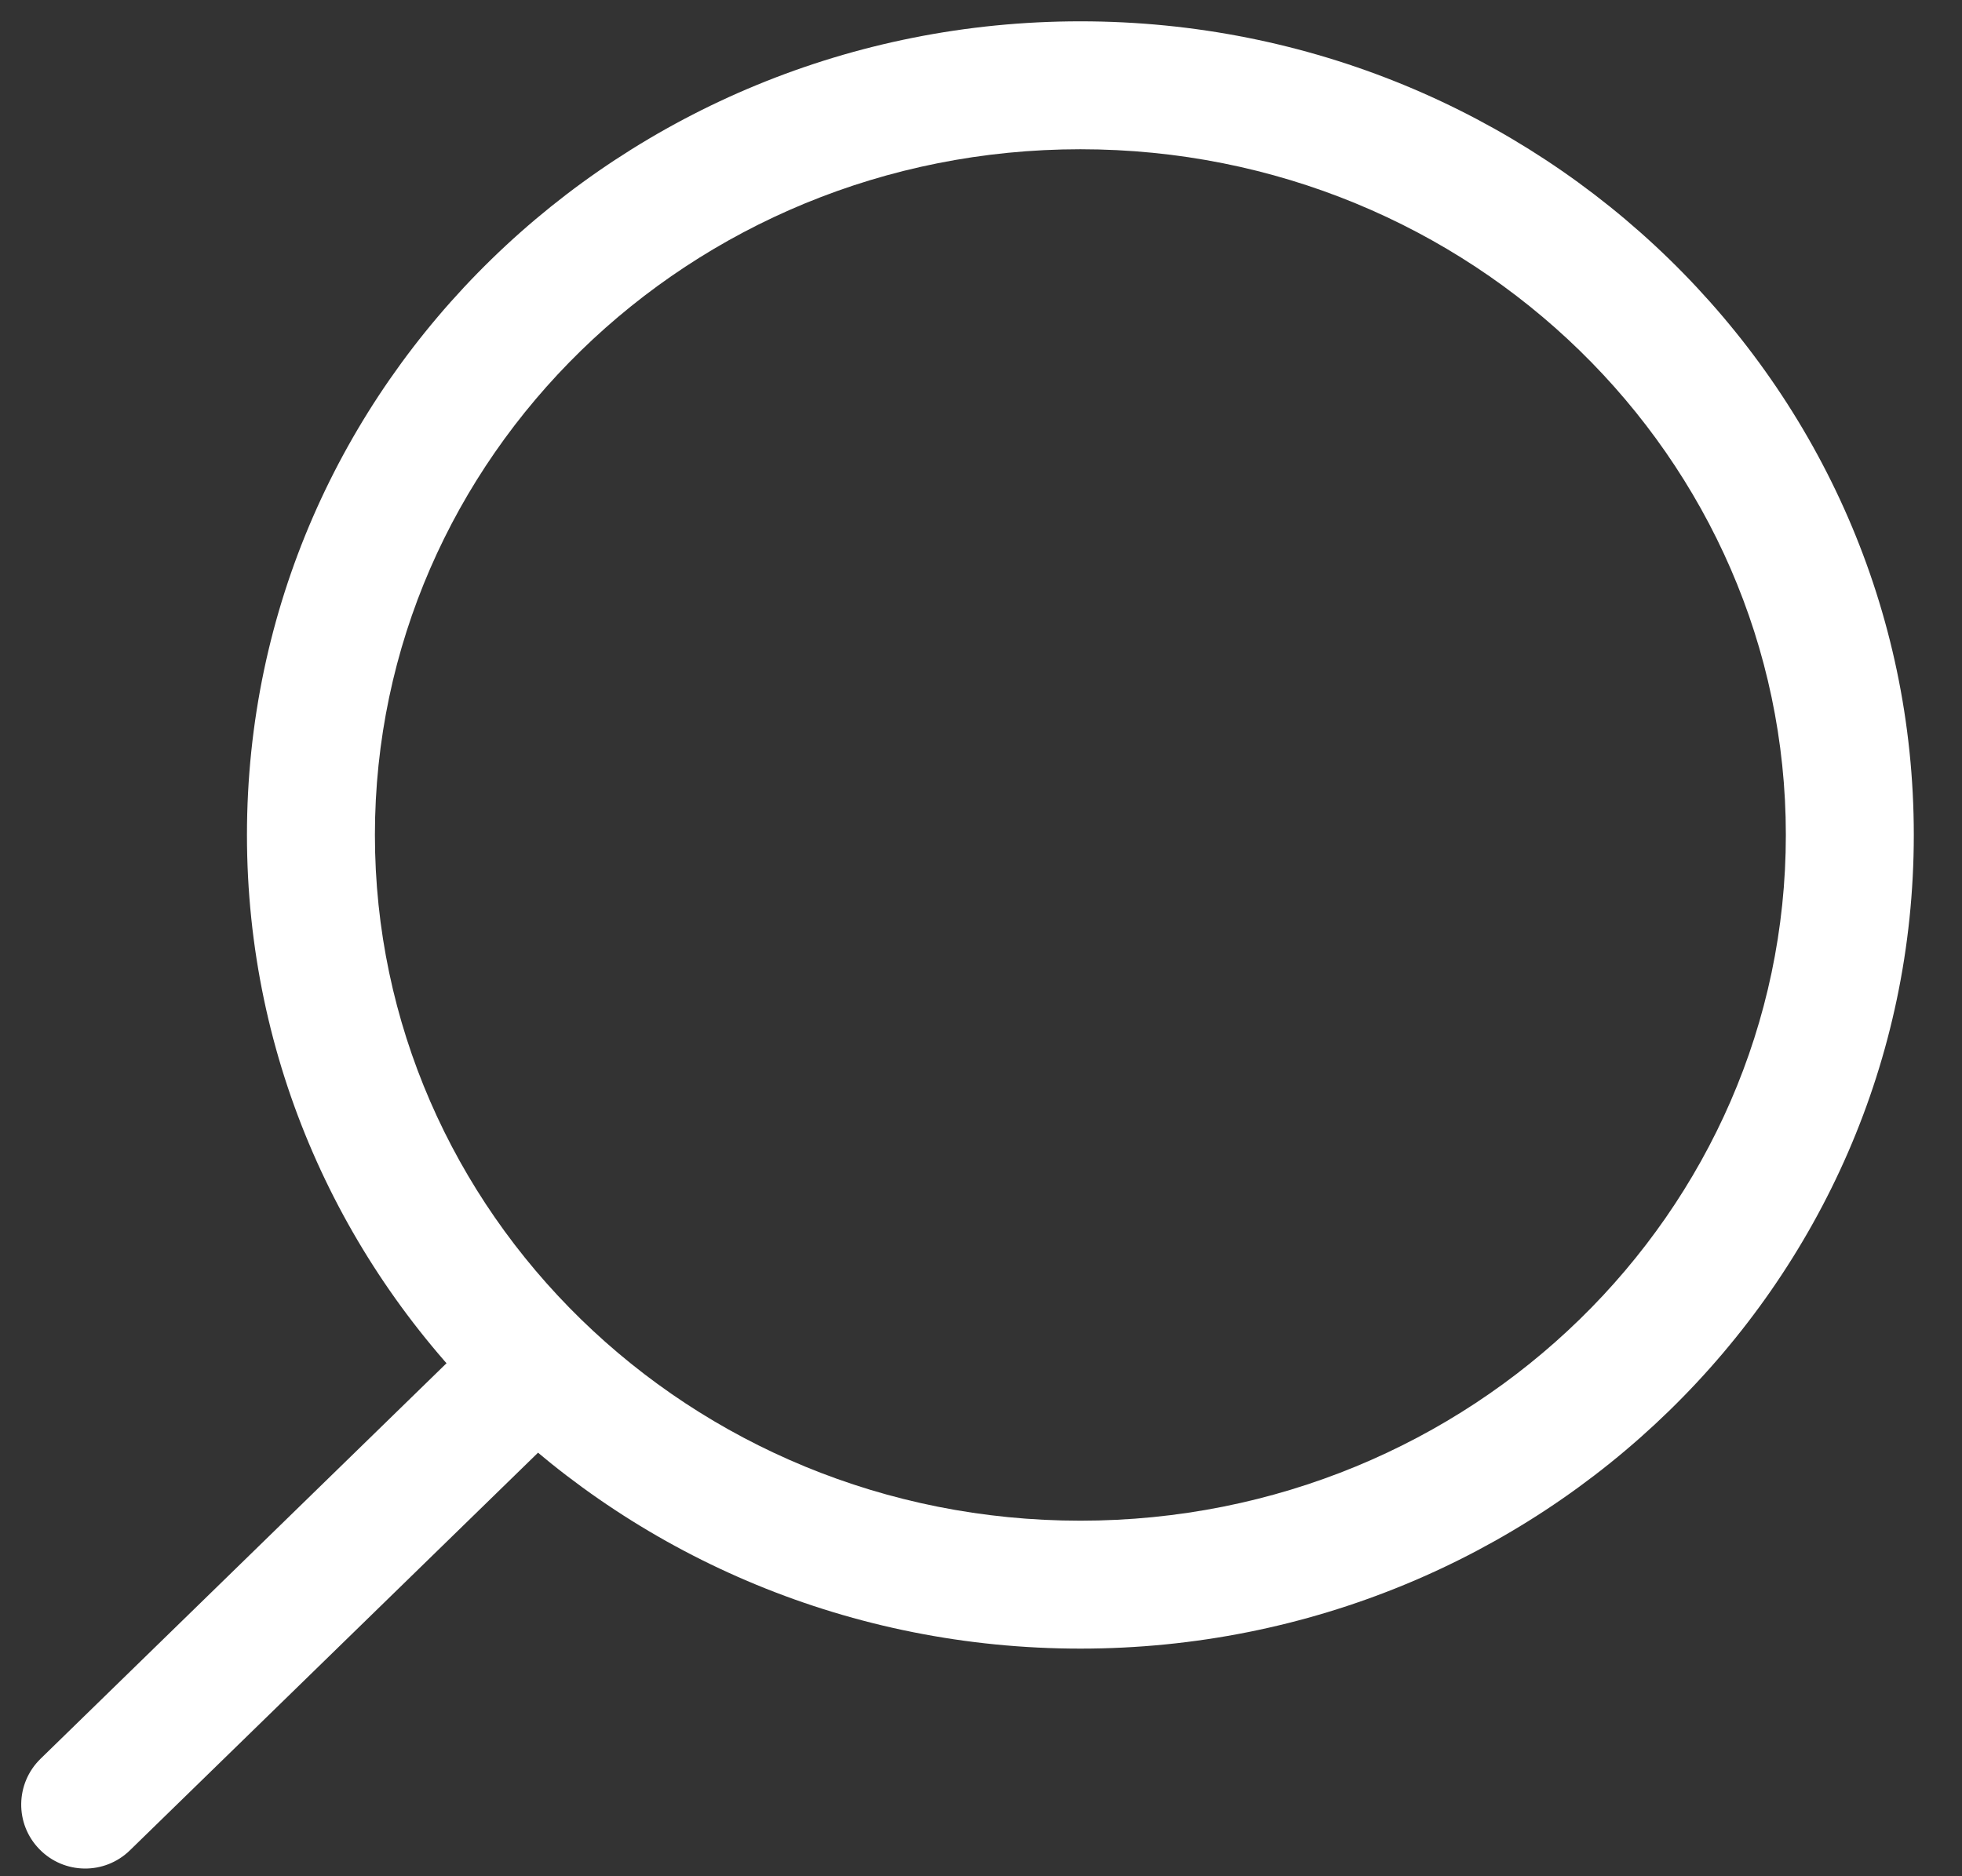 <svg width="23" height="22" viewBox="0 0 23 22" fill="none" xmlns="http://www.w3.org/2000/svg">
<rect x="0" y="0" width="23" height="22" fill="#333333" stroke="none"/>
<path d="M5.699 15.532C5.996 15.243 6.47 15.249 6.759 15.546C7.049 15.842 7.042 16.317 6.746 16.606L5.699 15.532ZM1.522 21.697C1.225 21.986 0.751 21.98 0.462 21.683C0.172 21.387 0.179 20.912 0.475 20.623L1.522 21.697ZM12.665 17.831C17.25 17.831 20.935 14.213 20.935 9.79H22.435C22.435 15.077 18.042 19.331 12.665 19.331V17.831ZM20.935 9.79C20.935 5.368 17.25 1.75 12.665 1.75V0.25C18.042 0.25 22.435 4.503 22.435 9.79H20.935ZM12.665 1.75C8.079 1.75 4.395 5.368 4.395 9.79H2.895C2.895 4.503 7.288 0.25 12.665 0.25V1.75ZM4.395 9.79C4.395 14.213 8.079 17.831 12.665 17.831V19.331C7.288 19.331 2.895 15.077 2.895 9.79H4.395ZM6.746 16.606L1.522 21.697L0.475 20.623L5.699 15.532L6.746 16.606Z" fill="white"/>
</svg>
